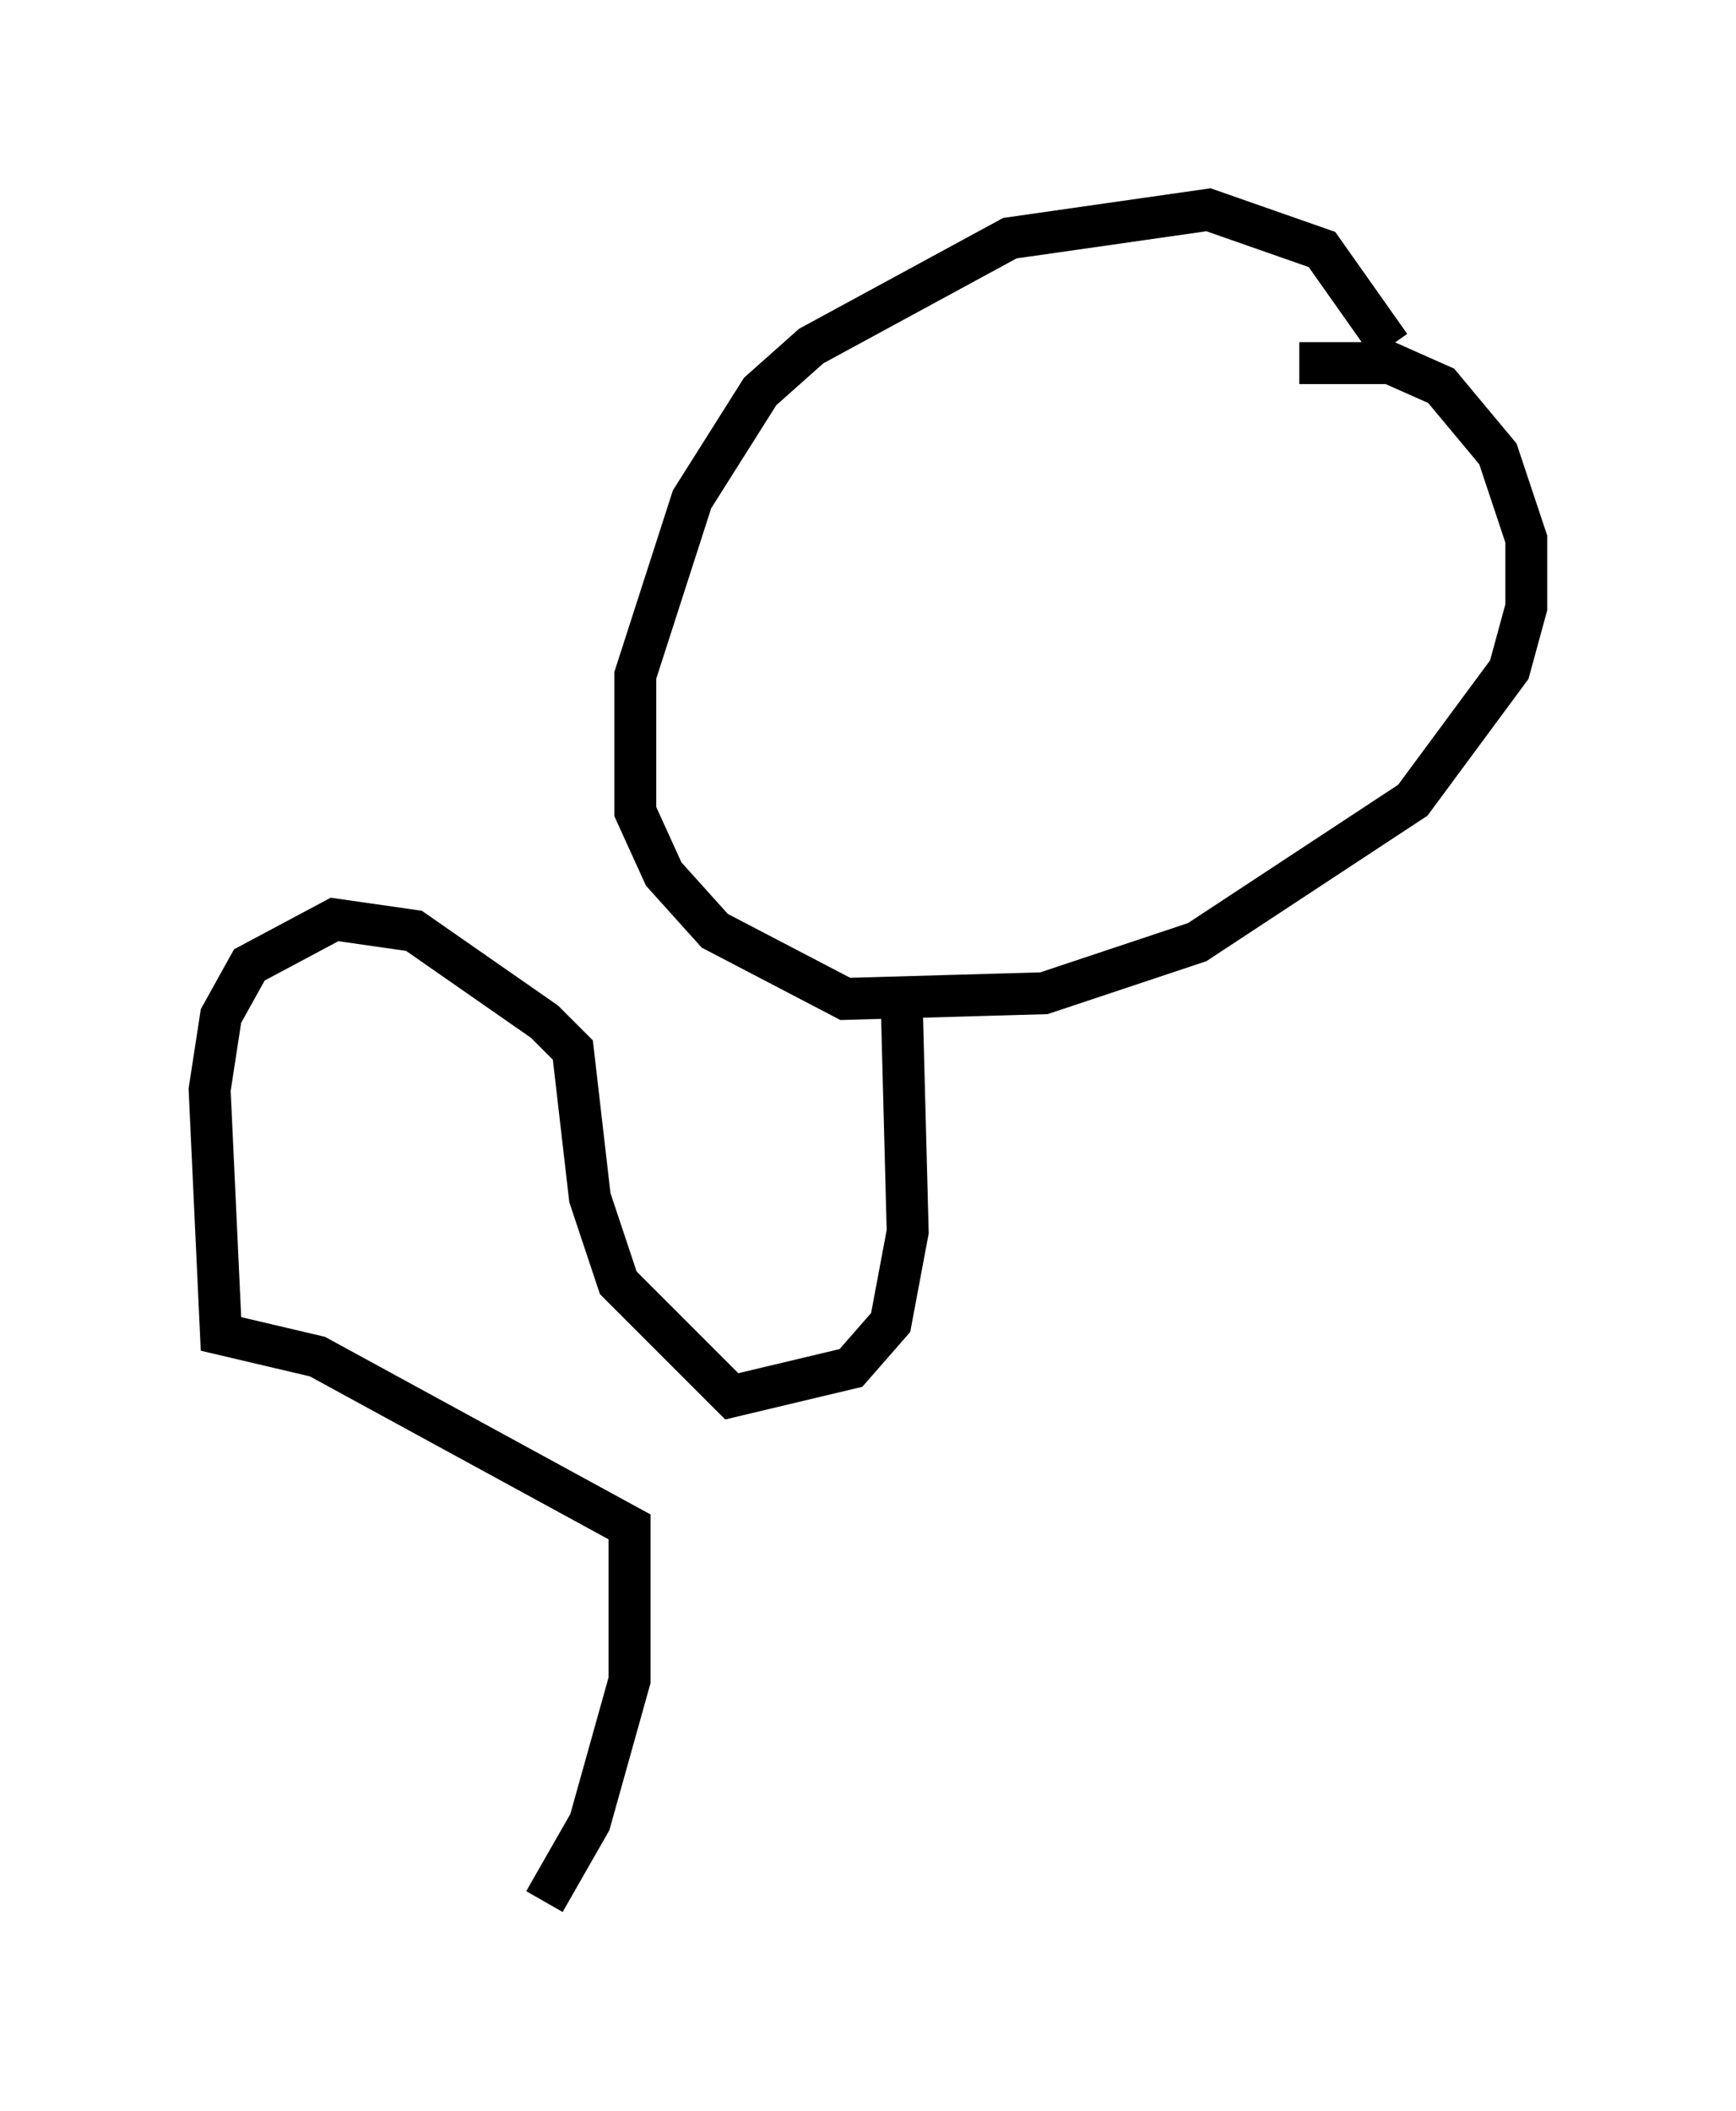 <?xml version="1.0" encoding="utf-8" ?>
<svg baseProfile="full" height="50.324" version="1.1" width="41.393" xmlns="http://www.w3.org/2000/svg" xmlns:ev="http://www.w3.org/2001/xml-events" xmlns:xlink="http://www.w3.org/1999/xlink"><defs /><rect fill="white" height="50.324" width="41.393" x="0" y="0" /><path d="M33.822, 10.277 m-0.677, -2.03 l-1.624, -2.3 -2.706, -0.947 l-4.736, 0.677 -4.736, 2.571 l-1.218, 1.083 -1.624, 2.571 l-1.353, 4.195 0.0, 3.248 l0.677, 1.488 1.218, 1.353 l3.112, 1.624 4.736, -0.135 l3.654, -1.218 5.142, -3.383 l2.3, -3.112 0.406, -1.488 l0.0, -1.624 -0.677, -2.03 l-1.353, -1.624 -1.218, -0.541 l-2.165, 0.0 m-9.472, 15.561 l0.135, 5.142 -0.406, 2.165 l-0.947, 1.083 -2.842, 0.677 l-2.706, -2.706 -0.677, -2.03 l-0.406, -3.518 -0.677, -0.677 l-3.112, -2.165 -1.894, -0.271 l-2.03, 1.083 -0.677, 1.218 l-0.271, 1.759 0.271, 5.819 l2.3, 0.541 7.442, 4.059 l0.0, 3.654 -0.947, 3.383 l-1.083, 1.894 " fill="none" stroke="black" stroke-width="1" /></svg>